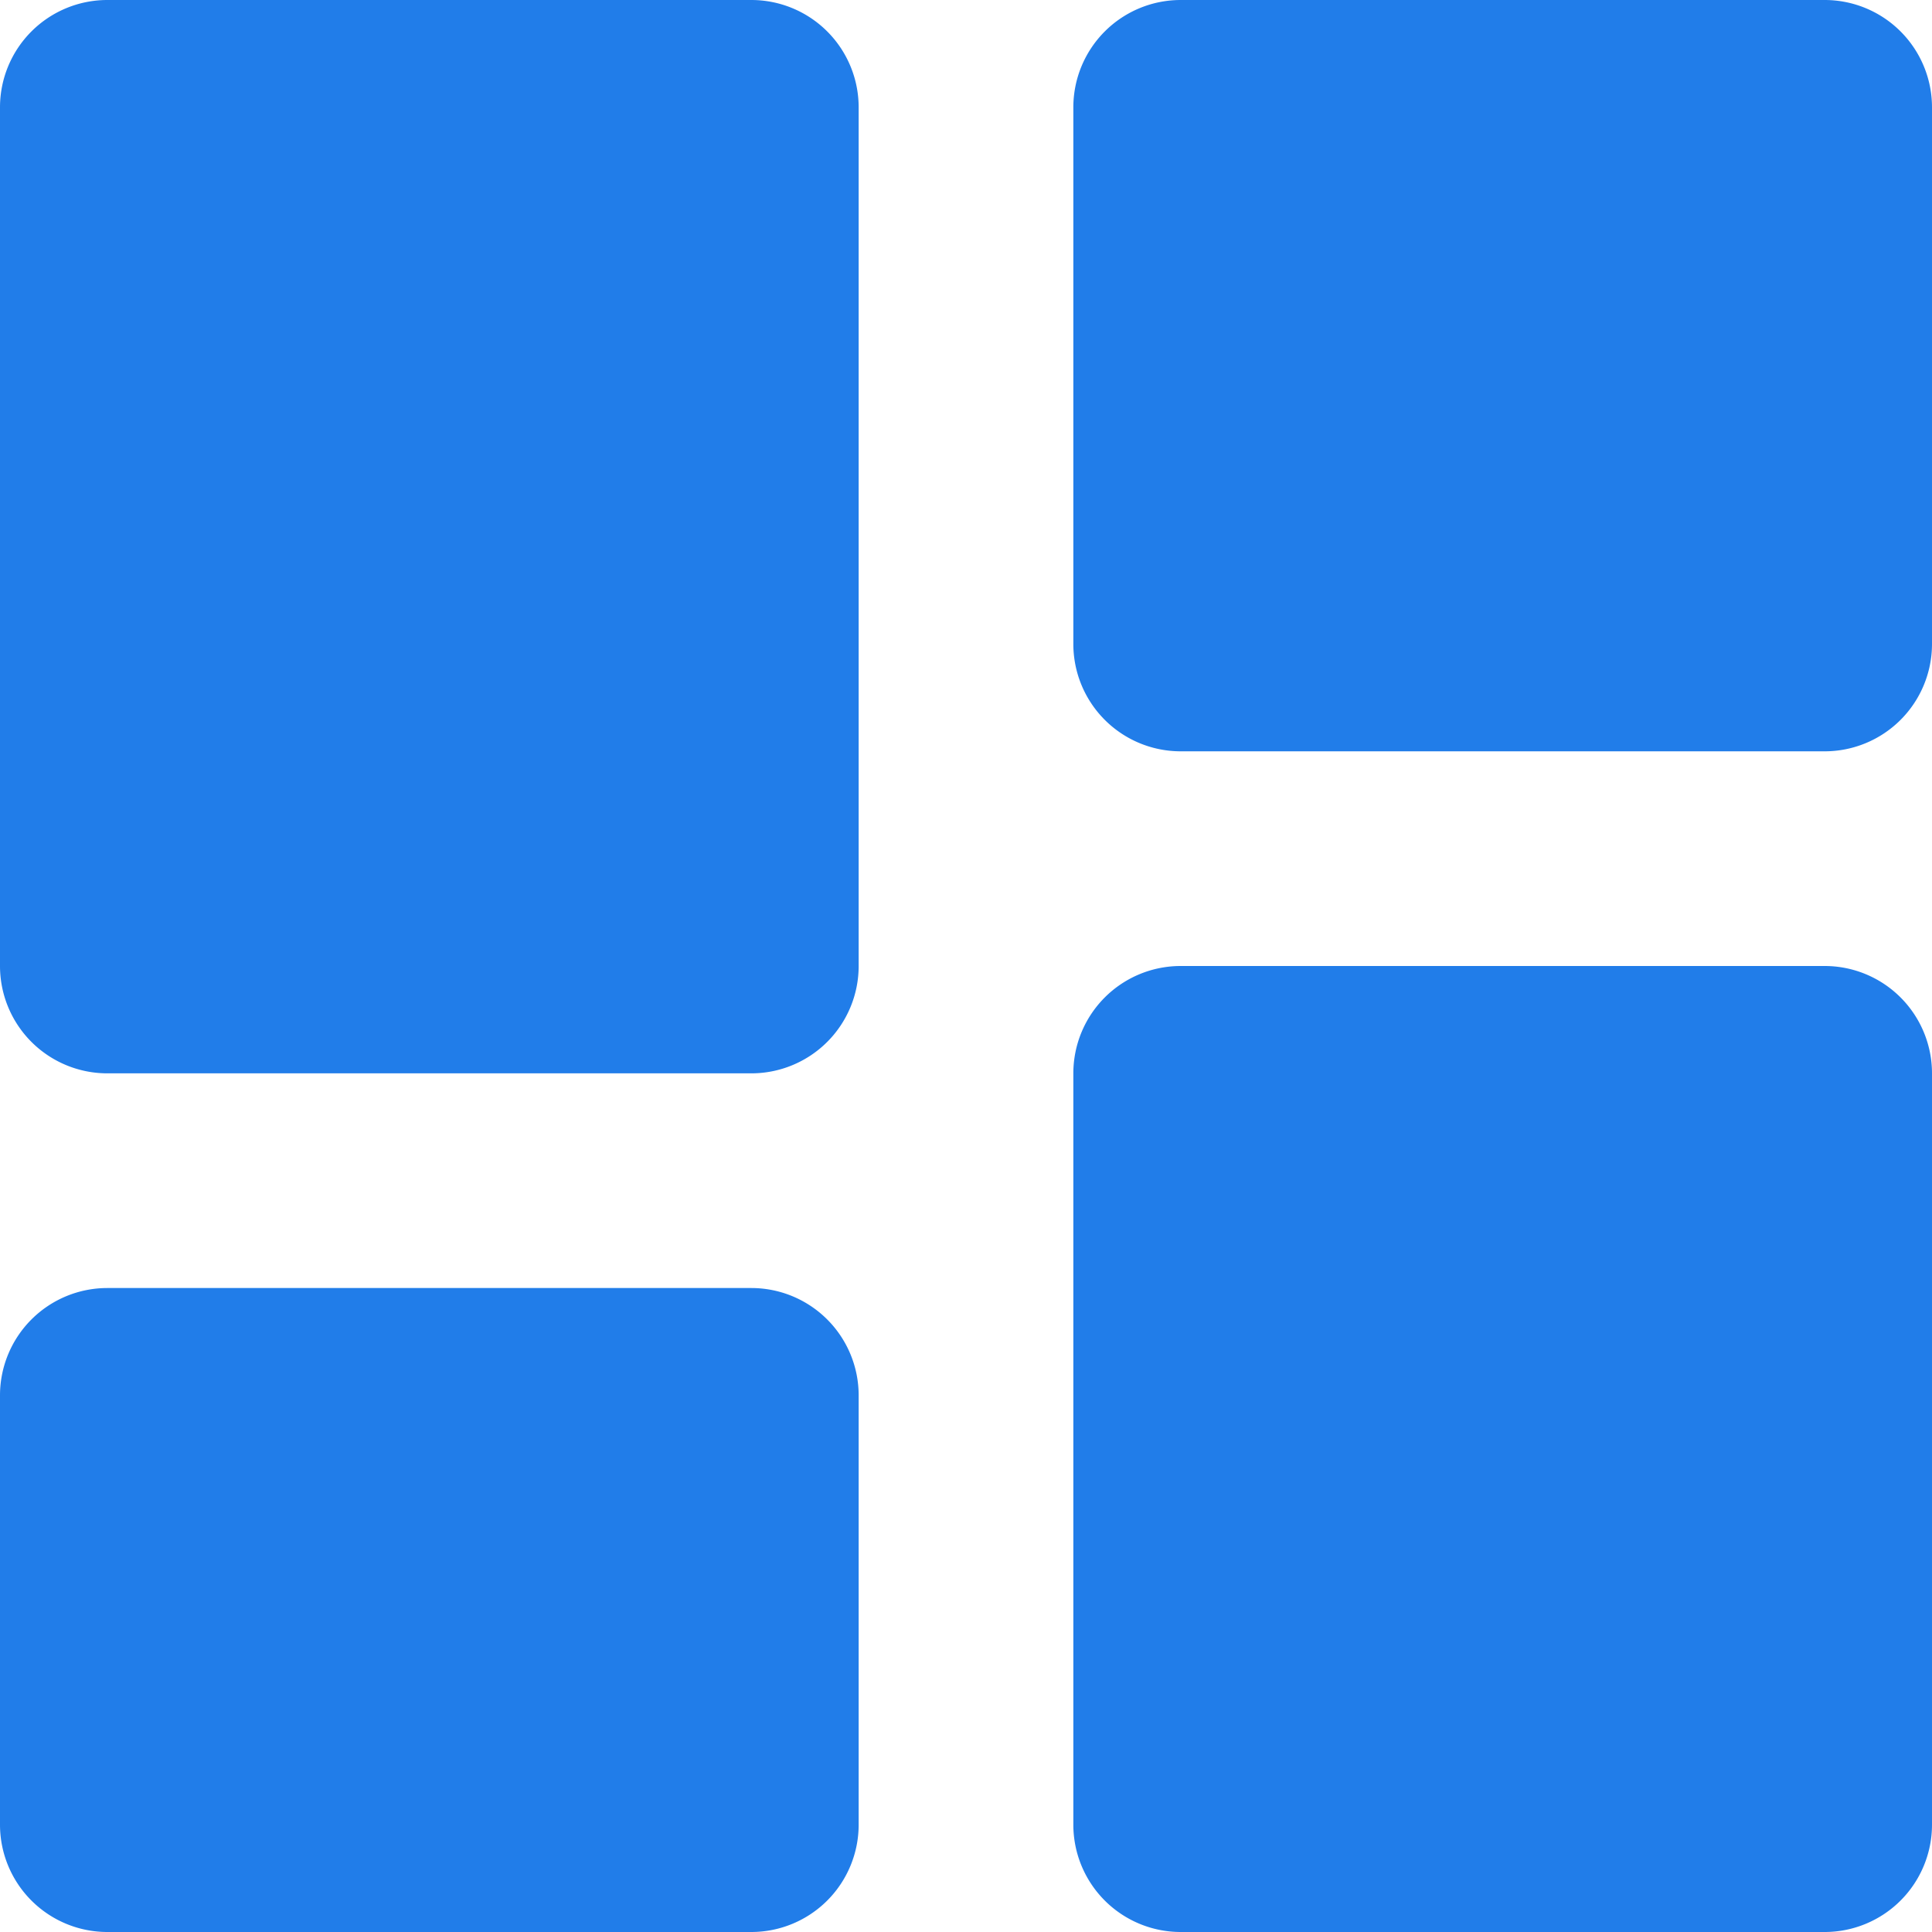 <svg xmlns="http://www.w3.org/2000/svg" width="25" height="25" viewBox="0 0 25 25">
  <path id="sidenar_icon_1" d="M5.889,18.389h8.333A1.389,1.389,0,0,0,15.611,17V5.889A1.389,1.389,0,0,0,14.222,4.5H5.889A1.389,1.389,0,0,0,4.5,5.889V17A1.389,1.389,0,0,0,5.889,18.389ZM4.5,28.111A1.389,1.389,0,0,0,5.889,29.5h8.333a1.389,1.389,0,0,0,1.389-1.389V22.556a1.389,1.389,0,0,0-1.389-1.389H5.889A1.389,1.389,0,0,0,4.5,22.556Zm13.889,0A1.389,1.389,0,0,0,19.778,29.5h8.333A1.389,1.389,0,0,0,29.5,28.111V18.389A1.389,1.389,0,0,0,28.111,17H19.778a1.389,1.389,0,0,0-1.389,1.389Zm1.389-13.889h8.333A1.389,1.389,0,0,0,29.5,12.833V5.889A1.389,1.389,0,0,0,28.111,4.5H19.778a1.389,1.389,0,0,0-1.389,1.389v6.944A1.389,1.389,0,0,0,19.778,14.222Z" transform="translate(-4.5 -4.5)" fill="#217de9"/>
</svg>
